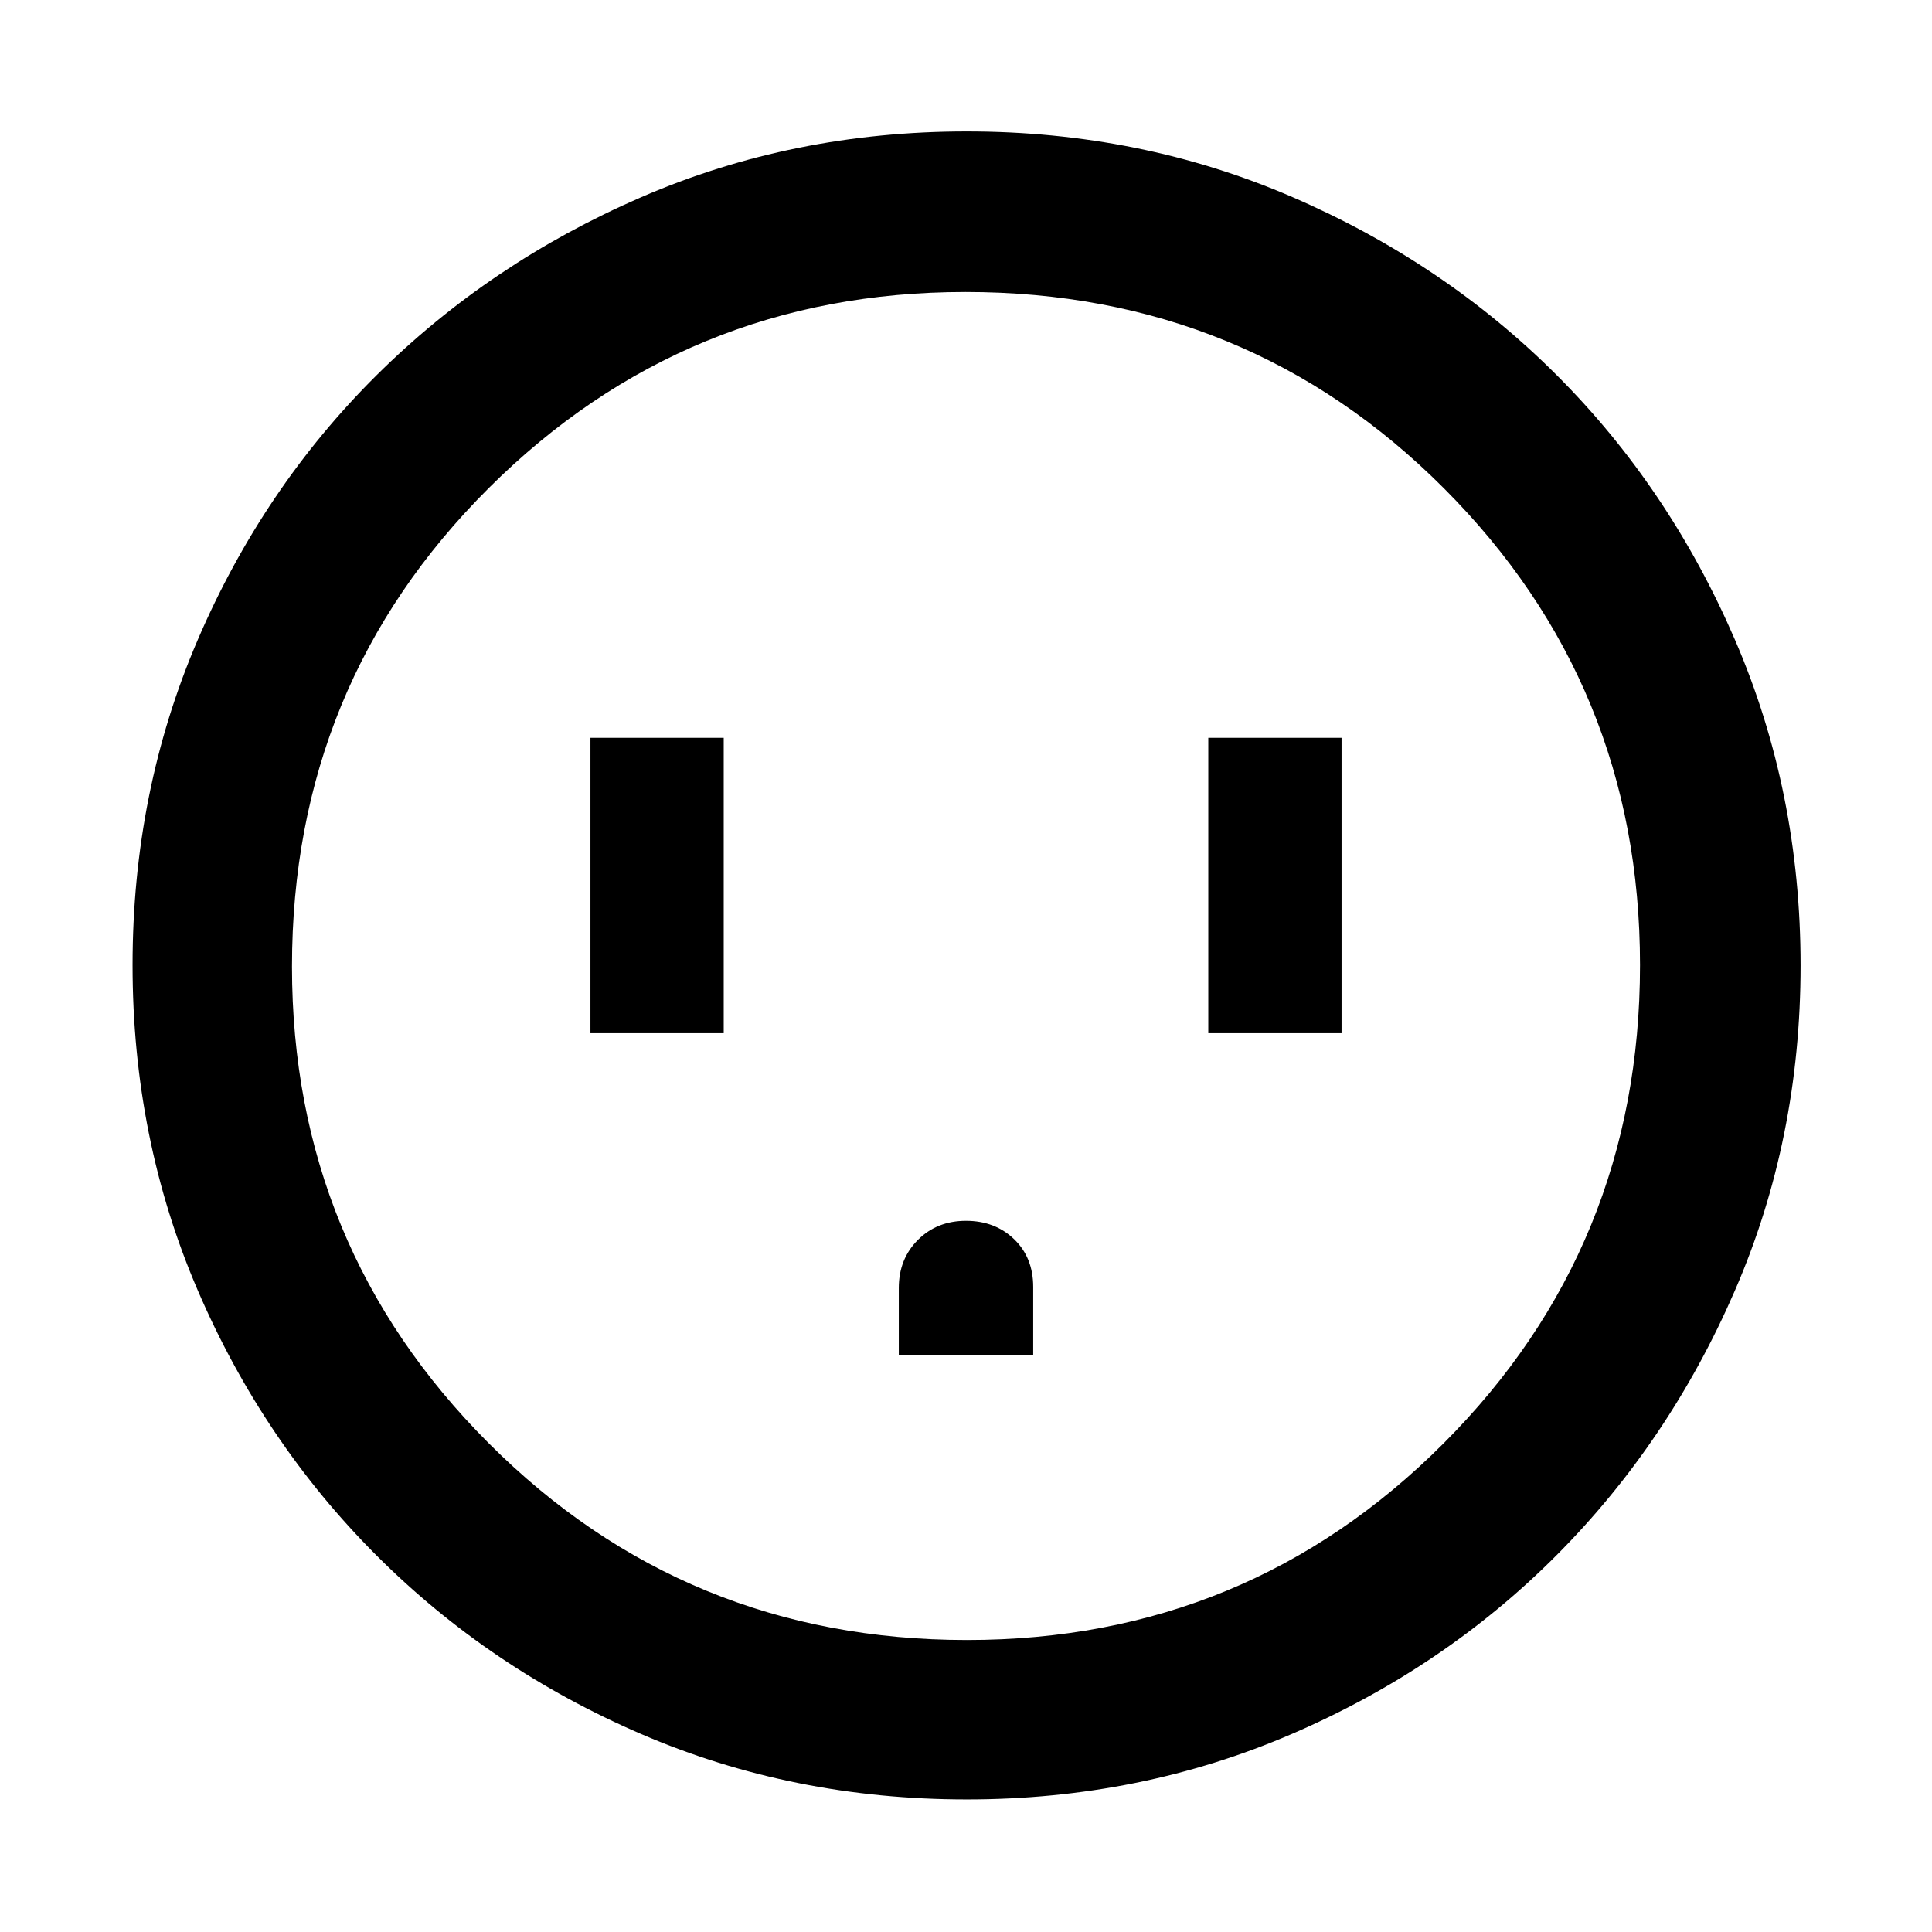 <svg xmlns="http://www.w3.org/2000/svg" width="48" height="48" viewBox="0 -960 960 960"><path d="M293.391-446.609h66.218v-146.782h-66.218v146.782Zm153.218 160h66.782v-33.892q0-14.629-9.493-23.76-9.494-9.13-23.898-9.13t-23.898 9.493q-9.493 9.494-9.493 23.898v33.391Zm153.782-160h66.218v-146.782h-66.218v146.782ZM480.344-65.869q-86.203 0-161.506-32.395-75.302-32.395-131.741-88.833-56.438-56.439-88.833-131.738-32.395-75.299-32.395-161.587 0-86.288 32.395-161.665t88.745-131.345q56.349-55.968 131.69-88.616 75.34-32.648 161.676-32.648 86.335 0 161.779 32.604t131.37 88.497q55.926 55.893 88.549 131.452 32.623 75.559 32.623 161.877 0 86.281-32.648 161.575-32.648 75.293-88.616 131.478-55.968 56.186-131.426 88.765-75.459 32.58-161.662 32.58Zm.156-79.218q139.239 0 236.826-97.732 97.587-97.732 97.587-237.681 0-139.239-97.4-236.826-97.399-97.587-237.796-97.587-139.021 0-236.826 97.4-97.804 97.399-97.804 237.796 0 139.021 97.732 236.826 97.732 97.804 237.681 97.804ZM480-480Z"/></svg>